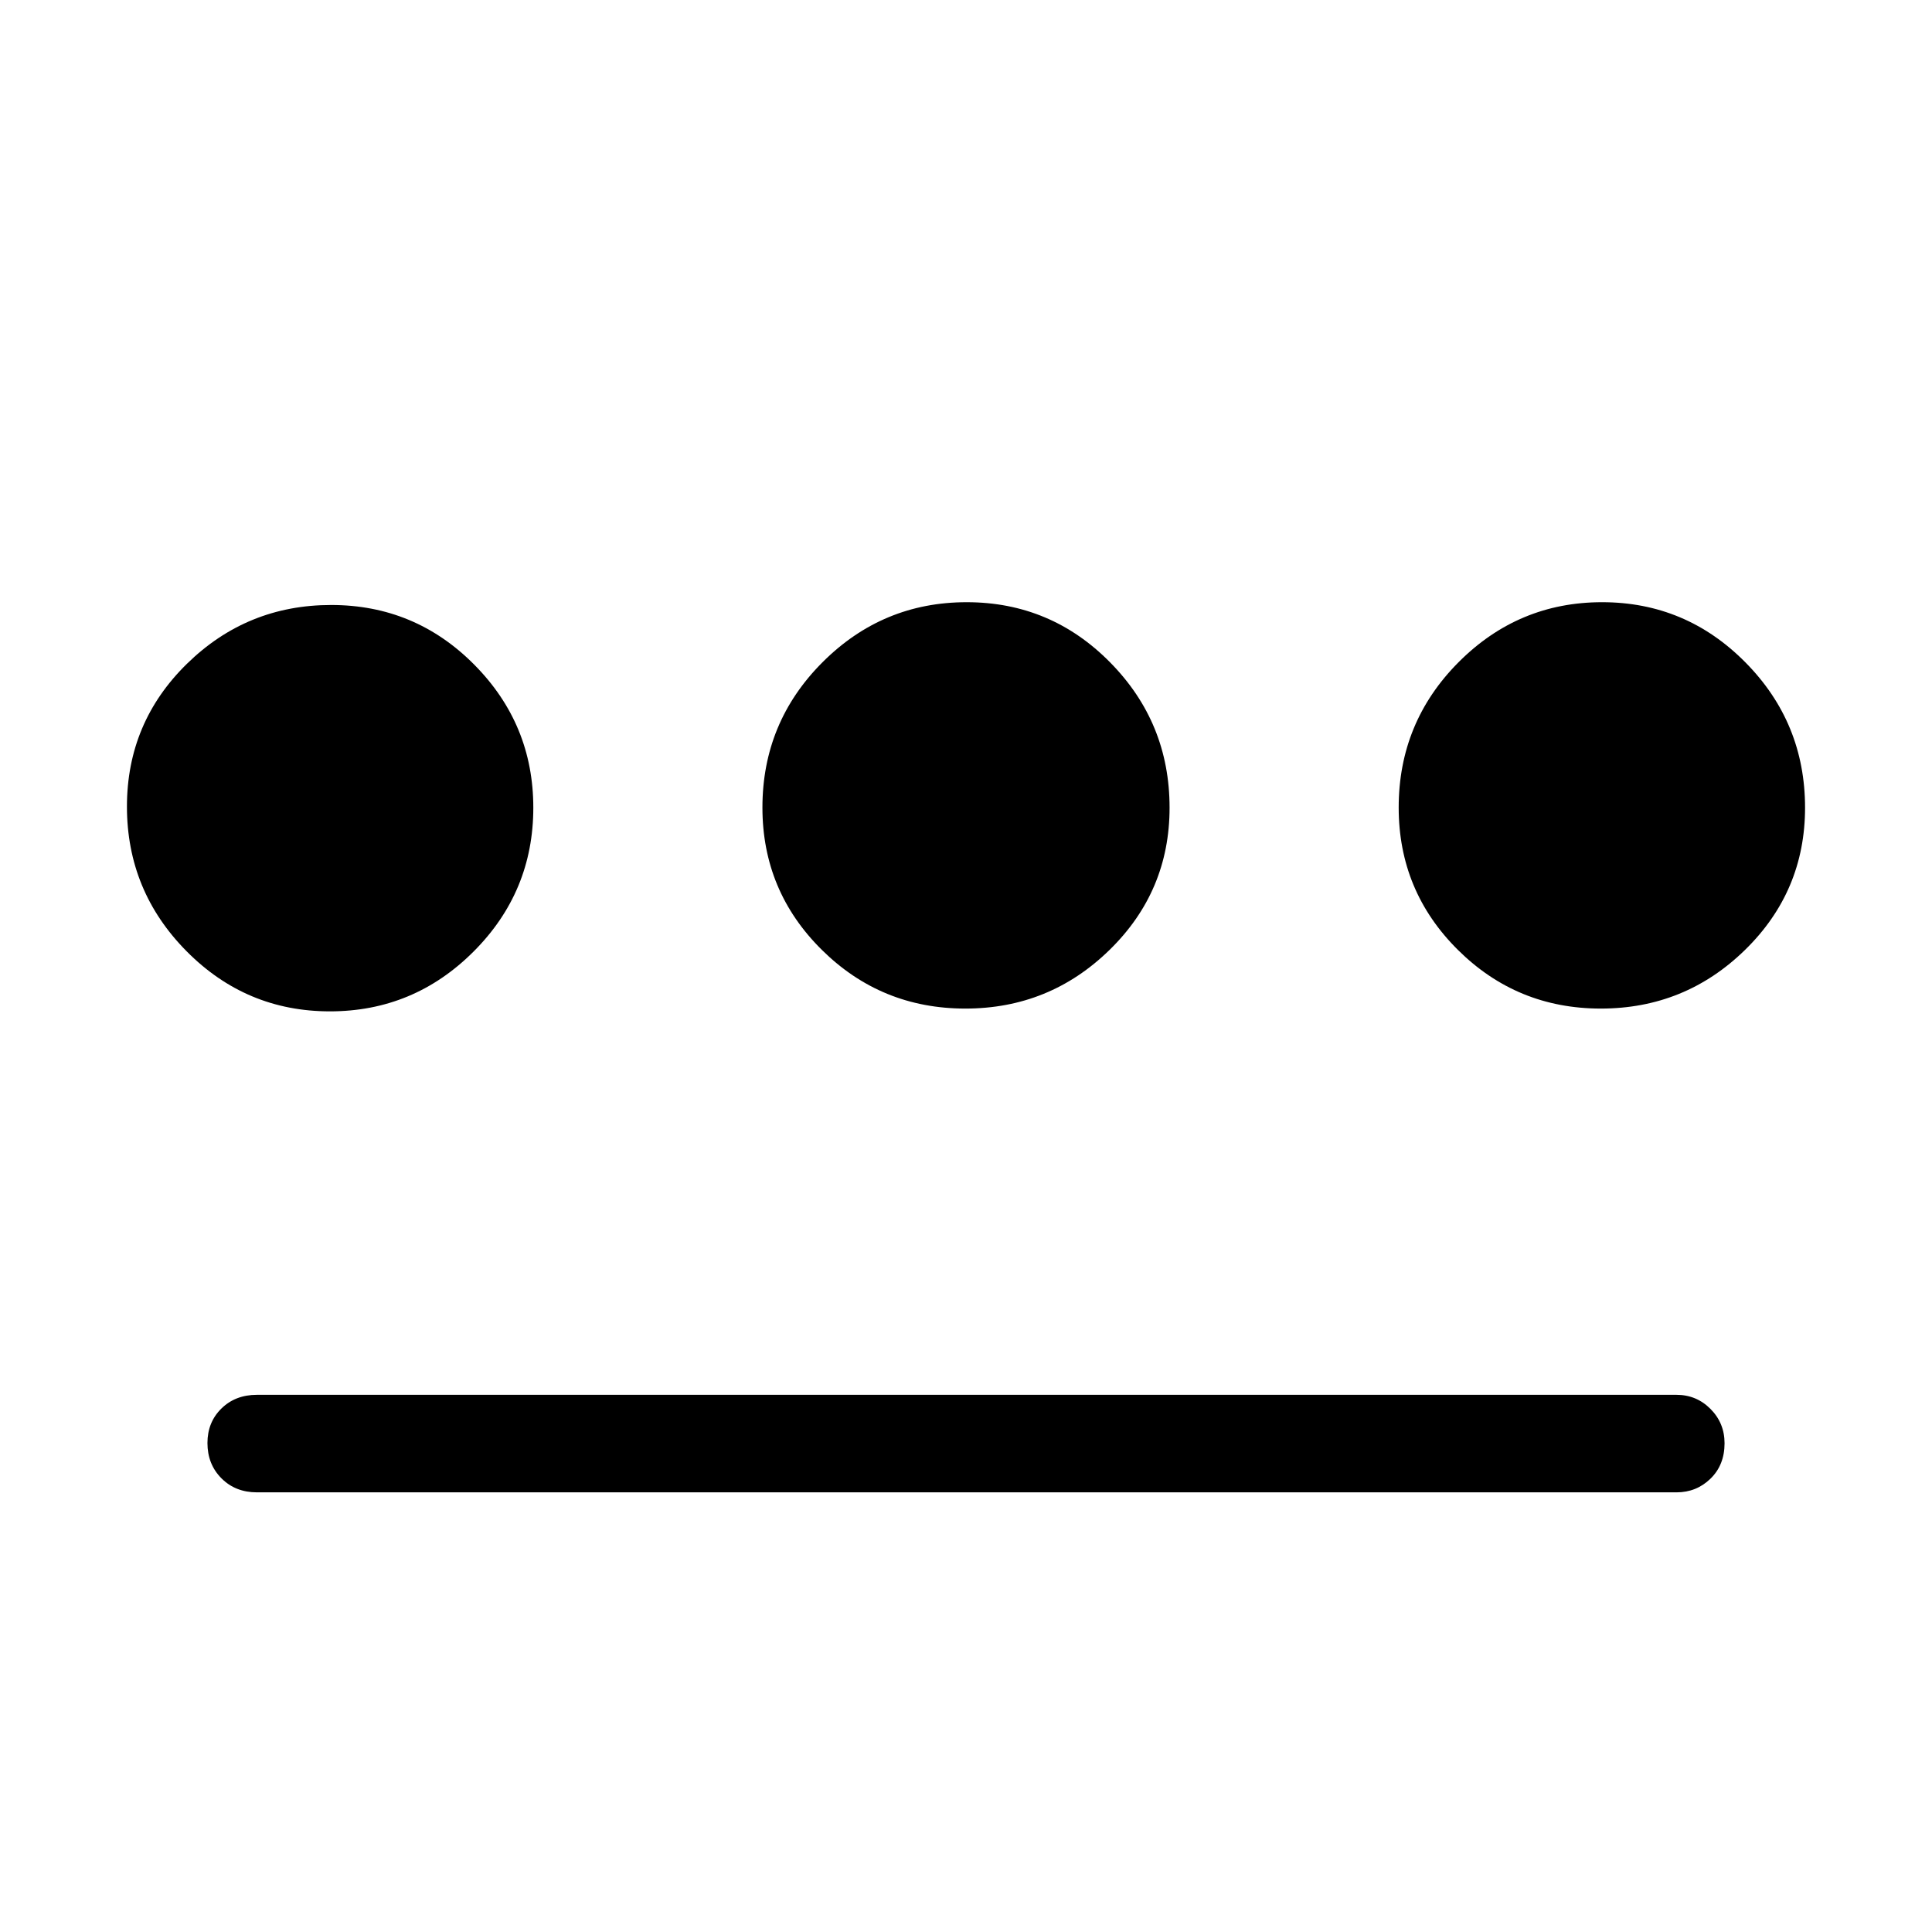 <svg xmlns="http://www.w3.org/2000/svg" height="48" viewBox="0 -960 960 960" width="48"><path d="M163.924-457.462q-41.654 0-71.25-29.909-29.596-29.909-29.596-71.846 0-41.776 29.83-70.971 29.831-29.196 71.654-29.196 41.663 0 71.05 29.606Q265-600.172 265-558.669q0 41.823-29.711 71.515-29.712 29.692-71.365 29.692Zm-36.269 238.999q-10.702 0-17.639-6.989-6.938-6.99-6.938-17.519 0-10.337 6.938-17.145 6.937-6.807 17.639-6.807h705.382q9.935 0 16.91 7.027t6.975 17.039q0 10.779-6.975 17.587-6.975 6.807-16.91 6.807H127.655ZM479.67-458.846q-41.824 0-71.323-29.195-29.5-29.195-29.5-70.683 0-42.32 29.83-72.182 29.83-29.862 71.653-29.862 41.824 0 71.323 29.941 29.5 29.941 29.5 72.158 0 41.544-29.83 70.683-29.83 29.14-71.653 29.14Zm315.768 0q-41.663 0-71.05-29.195Q695-517.236 695-558.724q0-42.32 29.711-72.182 29.712-29.862 71.365-29.862 41.654 0 71.25 29.941 29.596 29.941 29.596 72.158 0 41.544-29.83 70.683-29.831 29.14-71.654 29.14Z"/></svg>